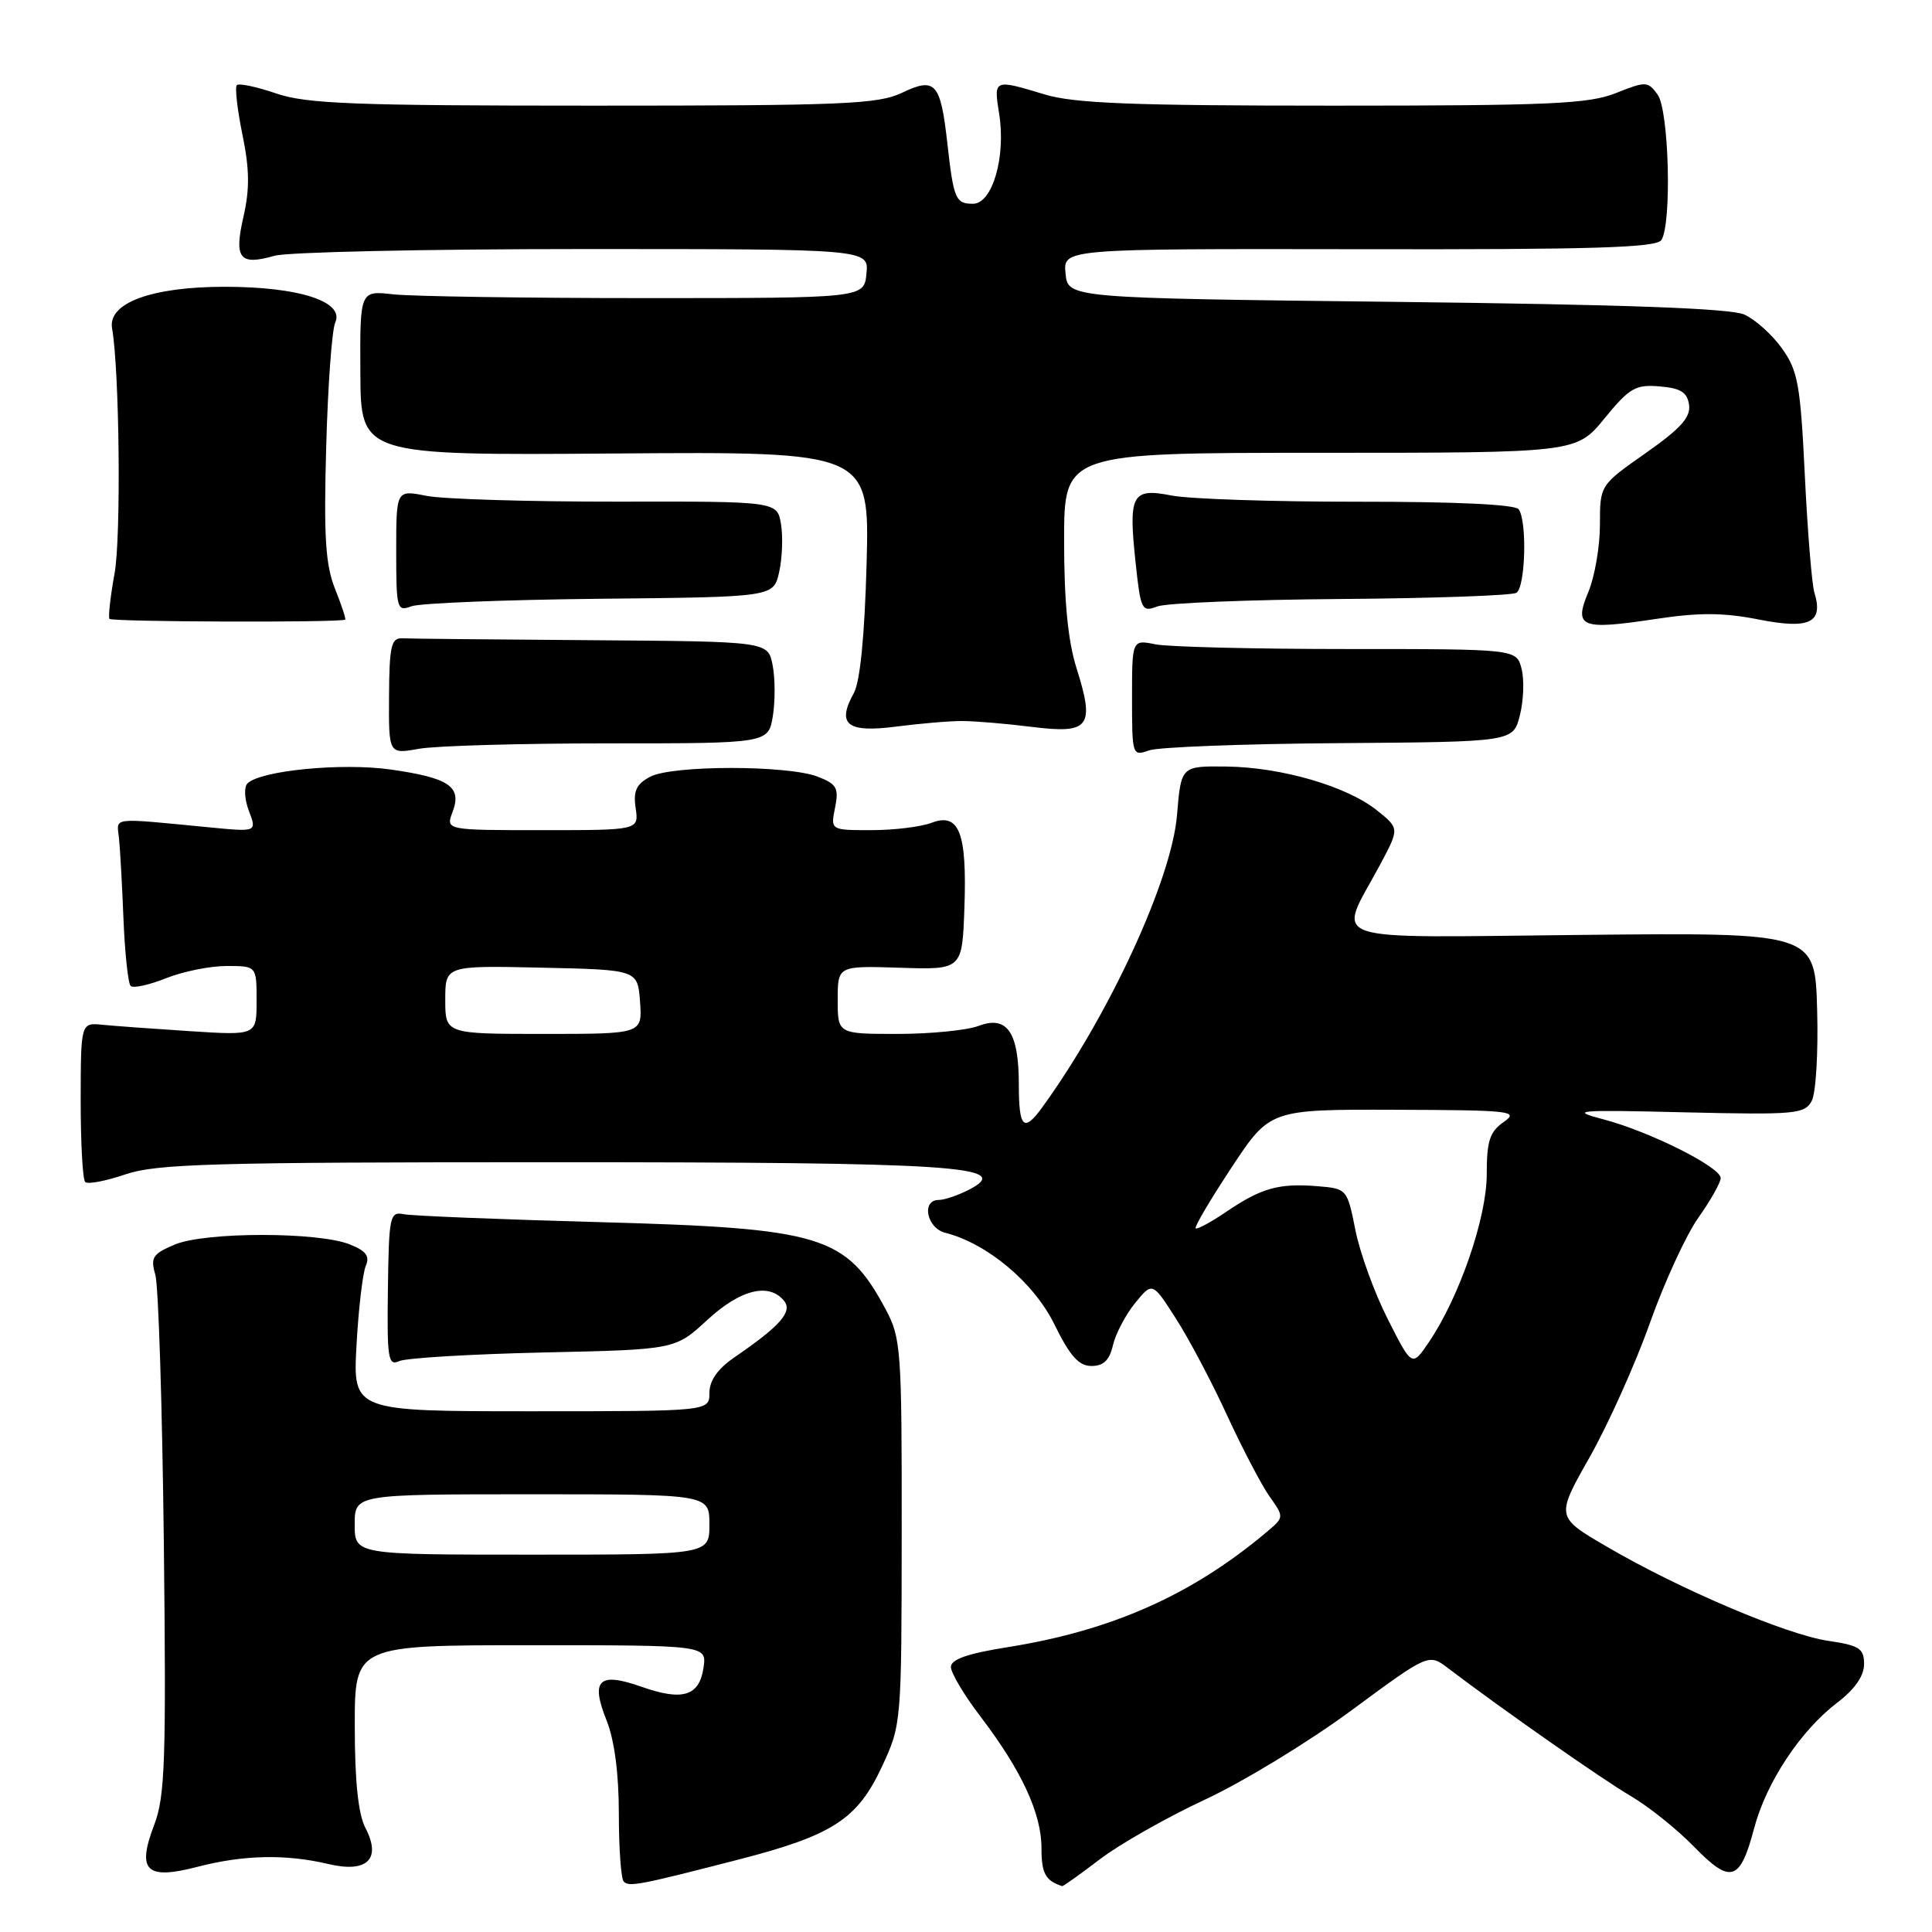 <?xml version="1.0" encoding="UTF-8" standalone="no"?>
<!DOCTYPE svg PUBLIC "-//W3C//DTD SVG 1.1//EN" "http://www.w3.org/Graphics/SVG/1.1/DTD/svg11.dtd" >
<svg xmlns="http://www.w3.org/2000/svg" xmlns:xlink="http://www.w3.org/1999/xlink" version="1.1" viewBox="0 0 256 256">
 <g >
 <path fill="currentColor"
d=" M 97.91 246.39 C 110.35 243.18 113.61 241.06 116.86 234.09 C 119.45 228.53 119.46 228.35 119.48 203.00 C 119.50 178.82 119.39 177.29 117.36 173.50 C 112.11 163.71 108.96 162.75 79.50 161.94 C 66.30 161.58 54.61 161.11 53.52 160.89 C 51.65 160.52 51.53 161.10 51.40 170.81 C 51.27 179.99 51.43 181.03 52.88 180.36 C 53.77 179.94 62.37 179.43 71.98 179.21 C 89.46 178.83 89.46 178.83 93.71 174.91 C 98.09 170.87 101.86 169.92 103.87 172.34 C 105.07 173.79 103.45 175.65 97.25 179.90 C 95.09 181.39 94.00 182.95 94.00 184.57 C 94.00 187.00 94.00 187.00 70.38 187.00 C 46.76 187.00 46.76 187.00 47.24 178.25 C 47.50 173.44 48.06 168.72 48.46 167.76 C 49.03 166.45 48.52 165.75 46.35 164.89 C 42.15 163.21 27.16 163.22 23.16 164.91 C 20.22 166.15 19.92 166.62 20.58 168.91 C 21.00 170.33 21.50 186.35 21.71 204.50 C 22.03 233.23 21.87 238.05 20.44 241.78 C 18.10 247.93 19.34 249.14 26.22 247.35 C 32.29 245.78 37.87 245.66 43.50 246.99 C 48.67 248.22 50.58 246.34 48.41 242.19 C 47.47 240.37 47.01 236.01 47.01 228.75 C 47.00 218.00 47.00 218.00 70.33 218.00 C 93.65 218.00 93.65 218.00 93.22 220.97 C 92.66 224.75 90.46 225.43 84.99 223.50 C 79.35 221.51 78.22 222.59 80.37 227.95 C 81.42 230.59 82.00 234.99 82.00 240.35 C 82.00 244.93 82.29 248.96 82.65 249.32 C 83.38 250.05 84.70 249.79 97.91 246.39 Z  M 145.74 246.36 C 148.36 244.36 154.63 240.80 159.68 238.45 C 164.73 236.10 173.46 230.78 179.08 226.63 C 189.31 219.08 189.31 219.08 191.90 221.06 C 199.13 226.55 212.33 235.79 216.11 238.00 C 218.46 239.38 222.22 242.39 224.47 244.70 C 229.33 249.69 230.57 249.31 232.43 242.26 C 234.04 236.18 238.56 229.34 243.43 225.62 C 245.77 223.84 247.00 222.07 247.00 220.51 C 247.00 218.43 246.39 218.03 242.25 217.42 C 236.71 216.60 222.57 210.59 212.91 204.94 C 206.15 201.00 206.15 201.00 210.64 193.08 C 213.10 188.72 216.69 180.74 218.61 175.33 C 220.53 169.92 223.42 163.63 225.05 161.34 C 226.67 159.05 228.00 156.69 228.00 156.10 C 228.00 154.65 218.63 149.95 212.50 148.33 C 207.90 147.12 208.75 147.04 223.28 147.39 C 237.91 147.73 239.13 147.62 240.06 145.88 C 240.62 144.85 240.94 139.40 240.78 133.79 C 240.50 123.57 240.50 123.57 209.65 123.88 C 174.59 124.23 177.21 125.13 182.84 114.63 C 185.44 109.77 185.44 109.77 182.47 107.39 C 178.47 104.18 169.80 101.66 162.50 101.57 C 156.50 101.50 156.50 101.50 155.96 108.00 C 155.26 116.53 146.99 134.47 138.11 146.72 C 135.65 150.11 135.00 149.48 135.00 143.69 C 135.00 136.76 133.44 134.50 129.66 135.94 C 128.12 136.52 123.30 137.00 118.93 137.00 C 111.00 137.00 111.00 137.00 111.00 132.48 C 111.00 127.97 111.00 127.97 119.25 128.23 C 127.50 128.50 127.50 128.50 127.79 120.26 C 128.14 110.30 127.10 107.63 123.42 109.03 C 122.02 109.56 118.44 110.00 115.46 110.00 C 110.05 110.00 110.05 110.00 110.65 107.02 C 111.17 104.42 110.88 103.90 108.37 102.92 C 104.39 101.37 89.04 101.37 86.14 102.93 C 84.31 103.90 83.89 104.81 84.23 107.09 C 84.65 110.00 84.65 110.00 71.85 110.00 C 59.05 110.00 59.05 110.00 59.97 107.58 C 61.24 104.23 59.53 103.07 51.73 101.96 C 45.26 101.05 34.50 102.10 32.79 103.81 C 32.31 104.29 32.39 105.90 32.98 107.45 C 34.04 110.24 34.04 110.24 27.77 109.63 C 14.49 108.35 15.47 108.24 15.76 111.00 C 15.91 112.38 16.18 117.22 16.36 121.77 C 16.55 126.31 16.97 130.31 17.31 130.64 C 17.64 130.98 19.74 130.52 21.98 129.63 C 24.21 128.73 27.83 128.00 30.02 128.00 C 34.00 128.00 34.00 128.00 34.00 132.60 C 34.00 137.20 34.00 137.20 25.25 136.64 C 20.44 136.33 15.20 135.95 13.60 135.79 C 10.71 135.50 10.71 135.50 10.69 145.76 C 10.69 151.40 10.95 156.29 11.29 156.62 C 11.62 156.95 14.02 156.50 16.62 155.61 C 20.74 154.21 28.12 154.00 73.03 154.00 C 126.62 154.00 134.43 154.51 128.44 157.62 C 126.97 158.38 125.15 159.00 124.39 159.00 C 122.05 159.00 122.79 162.73 125.25 163.35 C 130.81 164.76 136.99 169.94 139.71 175.48 C 141.78 179.69 142.94 181.00 144.63 181.00 C 146.22 181.00 147.02 180.23 147.47 178.25 C 147.82 176.74 149.14 174.23 150.40 172.67 C 152.70 169.85 152.70 169.85 155.81 174.71 C 157.53 177.38 160.58 183.15 162.59 187.53 C 164.61 191.91 167.14 196.75 168.21 198.27 C 170.17 201.04 170.17 201.04 167.83 203.01 C 157.91 211.35 147.32 216.06 133.51 218.26 C 128.22 219.10 126.00 219.87 126.00 220.88 C 126.00 221.67 127.75 224.61 129.89 227.41 C 135.35 234.57 138.00 240.27 138.00 244.88 C 138.00 248.23 138.52 249.20 140.74 249.92 C 140.87 249.96 143.12 248.36 145.74 246.36 Z  M 80.66 98.50 C 101.82 98.50 101.82 98.50 102.41 94.85 C 102.73 92.85 102.71 89.81 102.37 88.10 C 101.75 85.00 101.75 85.00 78.38 84.83 C 65.52 84.74 54.23 84.63 53.30 84.58 C 51.84 84.51 51.59 85.60 51.55 92.22 C 51.50 99.94 51.50 99.94 55.50 99.22 C 57.70 98.82 69.02 98.50 80.66 98.50 Z  M 177.50 98.47 C 200.50 98.30 200.50 98.30 201.39 94.79 C 201.88 92.86 201.99 90.09 201.62 88.64 C 200.96 86.00 200.96 86.00 178.61 86.00 C 166.31 86.00 154.84 85.72 153.12 85.38 C 150.00 84.75 150.00 84.75 150.00 92.49 C 150.00 100.09 150.04 100.22 152.25 99.43 C 153.49 98.99 164.85 98.56 177.50 98.47 Z  M 127.50 95.54 C 129.15 95.54 133.32 95.89 136.76 96.32 C 144.38 97.27 145.10 96.32 142.65 88.55 C 141.51 84.94 141.00 79.71 141.00 71.66 C 141.00 60.00 141.00 60.00 174.93 60.00 C 208.87 60.00 208.87 60.00 212.60 55.45 C 215.92 51.39 216.71 50.93 219.91 51.20 C 222.70 51.43 223.57 51.98 223.81 53.65 C 224.04 55.29 222.70 56.78 218.06 60.04 C 212.00 64.29 212.00 64.29 212.00 69.52 C 212.00 72.40 211.31 76.40 210.48 78.40 C 208.50 83.14 209.44 83.52 219.38 82.02 C 225.13 81.15 228.34 81.16 233.05 82.09 C 239.80 83.42 241.65 82.52 240.41 78.50 C 240.08 77.40 239.51 70.42 239.15 63.00 C 238.57 50.99 238.24 49.13 236.13 46.18 C 234.83 44.35 232.58 42.33 231.13 41.68 C 229.30 40.86 215.29 40.35 185.00 40.00 C 141.50 39.50 141.50 39.50 141.19 36.23 C 140.87 32.96 140.87 32.96 180.10 33.02 C 211.18 33.08 219.50 32.82 220.15 31.80 C 221.54 29.59 221.15 14.59 219.64 12.53 C 218.35 10.76 218.09 10.75 214.12 12.33 C 210.53 13.77 205.40 14.00 176.64 14.00 C 149.99 14.00 142.33 13.70 138.41 12.51 C 131.68 10.47 131.66 10.48 132.39 15.06 C 133.31 20.77 131.50 27.00 128.93 27.00 C 126.62 27.00 126.36 26.39 125.53 18.99 C 124.63 10.96 123.94 10.18 119.53 12.29 C 116.33 13.81 111.79 14.00 78.64 14.00 C 46.97 14.00 40.64 13.76 36.62 12.39 C 34.02 11.50 31.66 11.00 31.38 11.28 C 31.11 11.56 31.44 14.50 32.12 17.82 C 33.06 22.37 33.10 25.04 32.27 28.67 C 30.98 34.28 31.73 35.22 36.38 33.89 C 38.09 33.40 56.51 33.00 77.31 33.00 C 115.13 33.00 115.13 33.00 114.81 36.25 C 114.50 39.50 114.50 39.50 85.50 39.50 C 69.55 39.50 54.52 39.27 52.10 39.00 C 47.69 38.50 47.69 38.50 47.75 49.42 C 47.80 60.34 47.80 60.34 81.51 60.09 C 115.22 59.84 115.22 59.84 114.83 74.67 C 114.57 84.22 113.97 90.33 113.14 91.83 C 110.83 96.00 112.23 97.12 118.72 96.28 C 121.90 95.87 125.85 95.53 127.50 95.54 Z  M 45.74 82.11 C 45.87 82.05 45.27 80.22 44.40 78.04 C 43.13 74.86 42.89 71.16 43.22 59.29 C 43.44 51.16 43.98 43.71 44.42 42.74 C 45.68 39.96 39.62 38.00 29.78 38.00 C 20.08 38.00 14.26 40.15 14.85 43.51 C 15.83 49.04 16.06 71.18 15.18 75.99 C 14.63 79.02 14.33 81.72 14.50 82.00 C 14.75 82.41 44.84 82.51 45.74 82.11 Z  M 79.50 79.34 C 102.50 79.11 102.50 79.11 103.24 75.81 C 103.65 73.99 103.76 71.13 103.49 69.47 C 102.99 66.43 102.99 66.43 81.75 66.47 C 70.06 66.48 58.70 66.14 56.50 65.70 C 52.50 64.91 52.50 64.91 52.50 73.01 C 52.50 80.69 52.60 81.06 54.50 80.34 C 55.60 79.92 66.85 79.47 79.50 79.34 Z  M 177.68 79.37 C 189.87 79.28 200.34 78.91 200.93 78.55 C 202.13 77.80 202.37 69.06 201.23 67.48 C 200.78 66.84 192.81 66.47 180.00 66.48 C 168.72 66.49 157.59 66.12 155.25 65.66 C 149.97 64.62 149.50 65.50 150.48 74.61 C 151.14 80.83 151.30 81.14 153.34 80.36 C 154.53 79.90 165.48 79.46 177.68 79.37 Z  M 47.00 202.00 C 47.00 198.00 47.00 198.00 70.50 198.00 C 94.00 198.00 94.00 198.00 94.00 202.00 C 94.00 206.00 94.00 206.00 70.50 206.00 C 47.00 206.00 47.00 206.00 47.00 202.00 Z  M 183.90 174.82 C 182.13 171.34 180.20 166.03 179.60 163.00 C 178.51 157.54 178.47 157.50 174.60 157.18 C 169.48 156.76 167.15 157.41 162.56 160.52 C 160.47 161.94 158.61 162.95 158.43 162.76 C 158.24 162.57 160.38 158.95 163.18 154.71 C 168.27 147.00 168.27 147.00 184.89 147.05 C 200.28 147.10 201.33 147.22 199.25 148.67 C 197.39 149.97 197.00 151.18 197.00 155.61 C 197.00 161.36 193.38 171.86 189.35 177.82 C 187.10 181.14 187.10 181.14 183.90 174.82 Z  M 59.00 132.47 C 59.00 127.94 59.00 127.94 71.75 128.22 C 84.50 128.50 84.50 128.50 84.81 132.75 C 85.11 137.00 85.11 137.00 72.06 137.00 C 59.00 137.00 59.00 137.00 59.00 132.47 Z "/>
</g>
</svg>